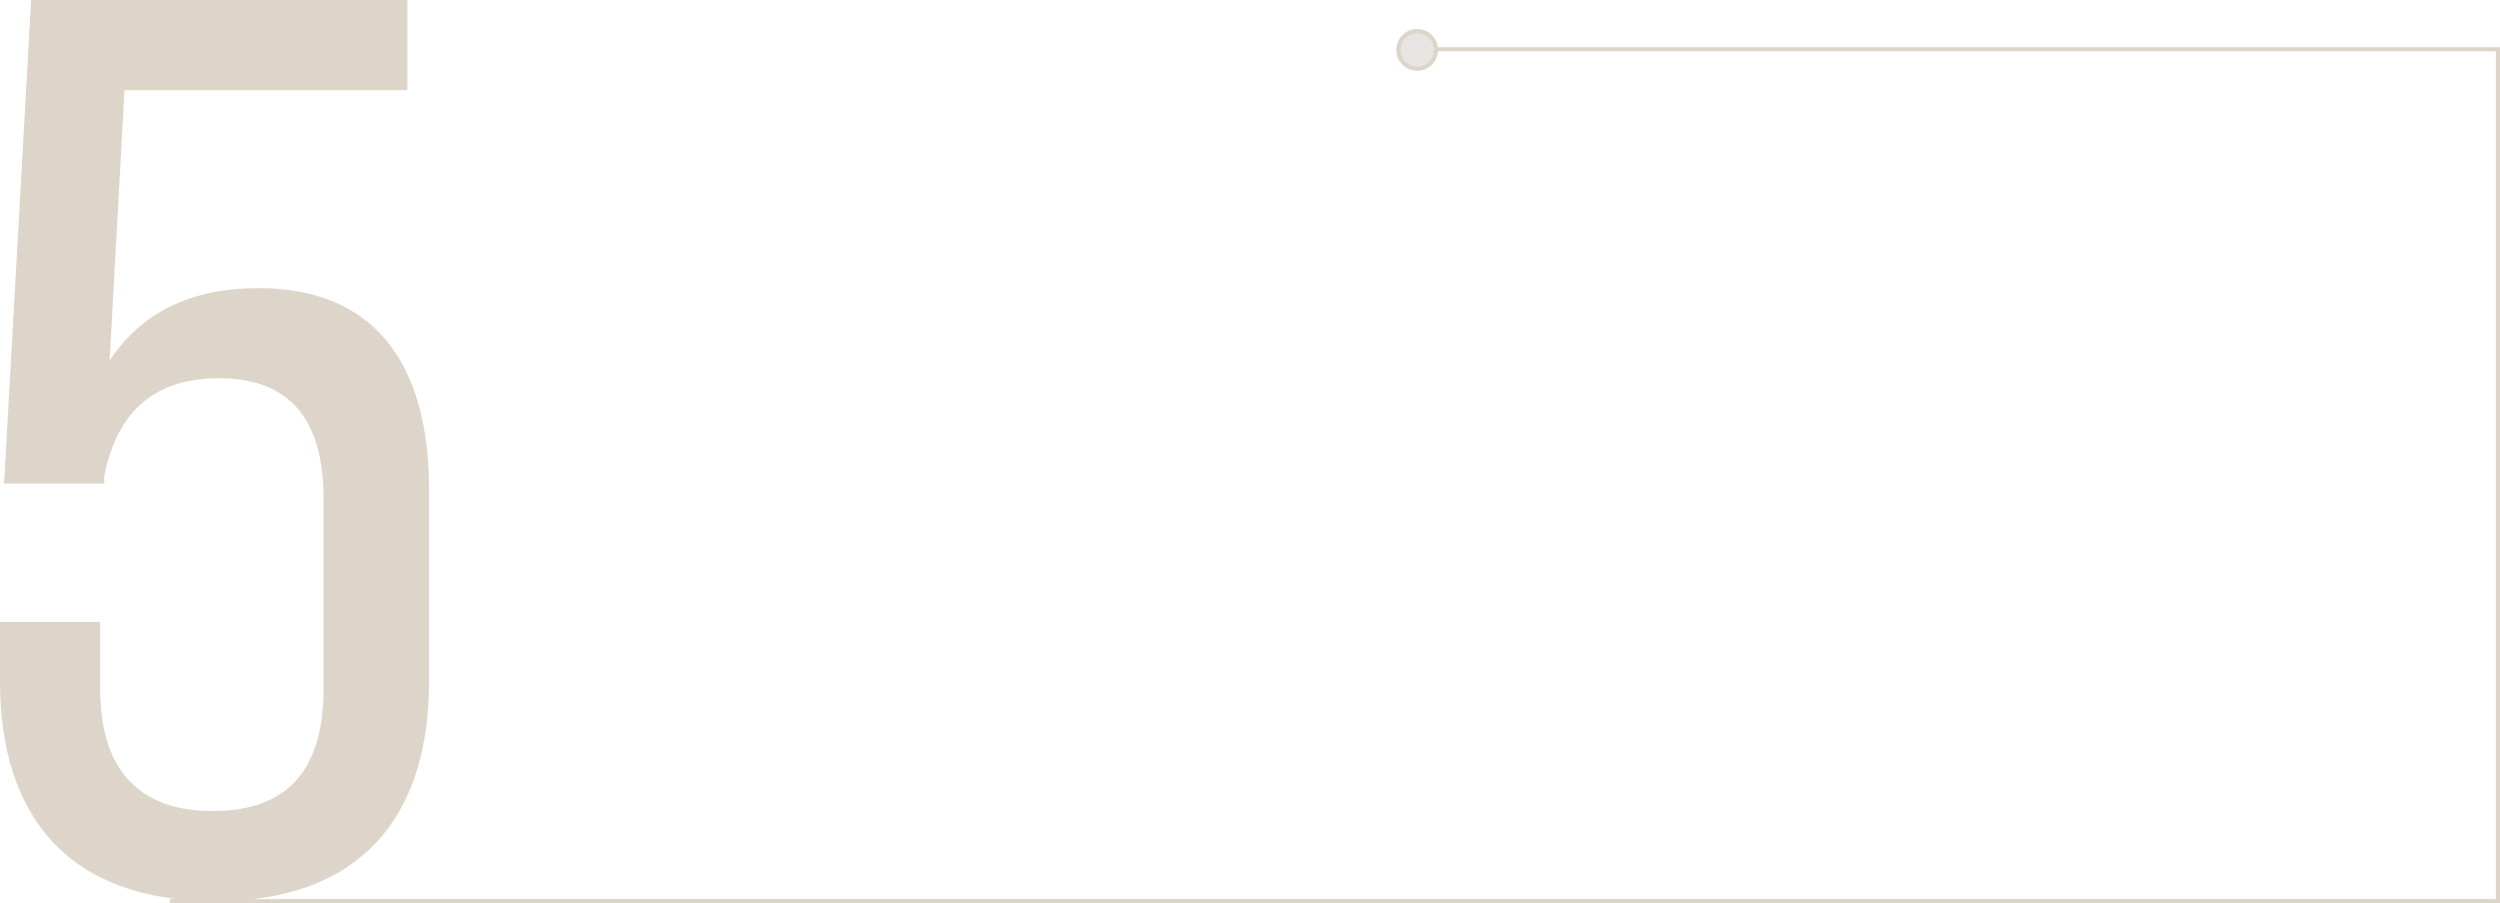 <svg xmlns="http://www.w3.org/2000/svg" width="601.451" height="217.299" viewBox="0 0 601.451 217.299">
  <g id="Group_739" data-name="Group 739" transform="translate(-79.049 -1638)">
    <g id="Rectangle_458" data-name="Rectangle 458" transform="translate(138 1638)" fill="#fff" stroke="#707070" stroke-width="1" opacity="0">
      <rect width="542" height="217" stroke="none"/>
      <rect x="0.5" y="0.5" width="541" height="216" fill="none"/>
    </g>
    <g id="Group_682" data-name="Group 682" transform="translate(-13.746 1119)">
      <g id="Group_669" data-name="Group 669" transform="translate(133.625 526)">
        <path id="Path_285" data-name="Path 285" d="M4642.313-5588H4902.7v204.944H4342.577" transform="translate(-4342.577 5592.854)" fill="none" stroke="#ddd5c9" stroke-width="1"/>
        <g id="Ellipse_44" data-name="Ellipse 44" transform="translate(295.121)" fill="#e6e5e2" stroke="#ddd5c9" stroke-width="1">
          <circle cx="5" cy="5" r="5" stroke="none"/>
          <circle cx="5" cy="5" r="4.5" fill="none"/>
        </g>
      </g>
    </g>
    <path id="Path_1724" data-name="Path 1724" d="M2075.5,229.544V215.192h24.1v16.184c0,18.016,8.14,29.313,27.027,29.313,18.236,0,26.7-10.076,26.7-29.313V185.268c0-20.153-9.443-28.7-25.073-28.7-14.98,0-24.424,7.328-27.679,23.512v1.832h-24.1l6.512-116.338h90.527v21.68h-68.058l-3.583,65.039c7.49-11.3,19.213-17.4,35.82-17.4,27.028,0,41.03,17.1,41.03,48.55v46.108c0,32.672-16.607,52.825-51.45,52.825-35.821,0-51.776-21.069-51.776-52.825" transform="translate(-1996.448 1572.429)" fill="#ddd5c9"/>
  </g>
</svg>
